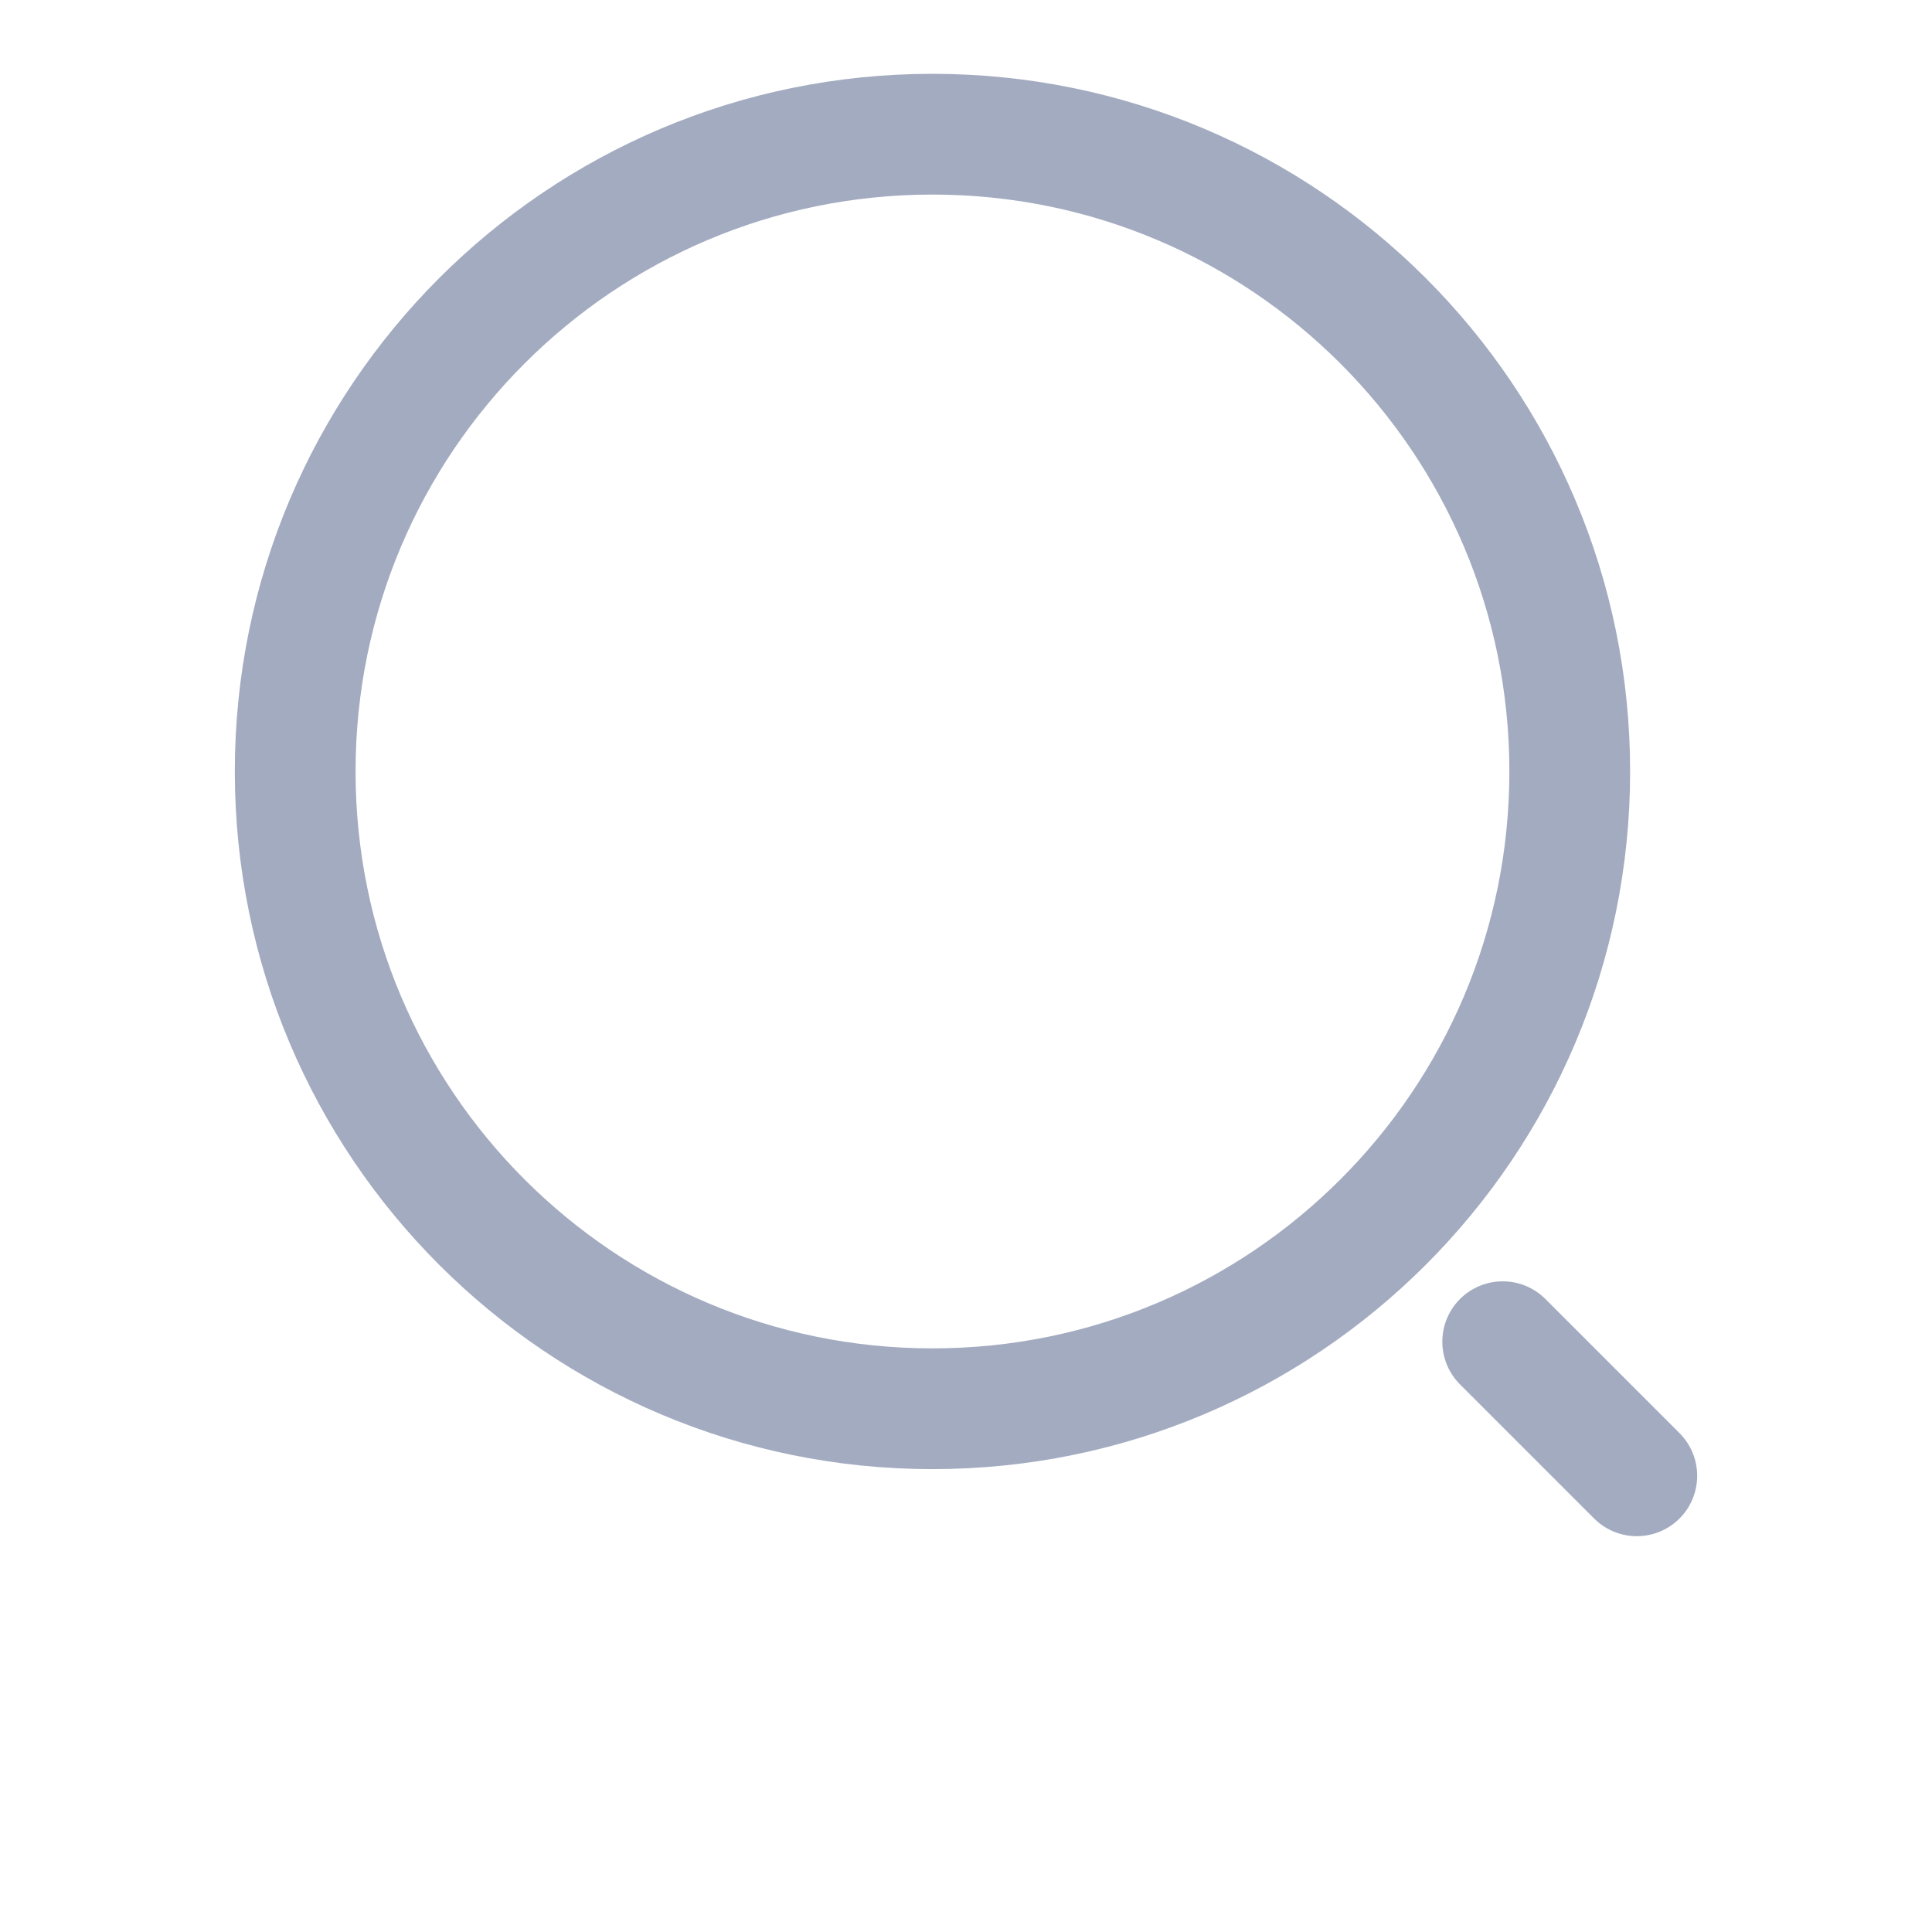 <svg width="20" height="20" viewBox="0 0 20 24" fill="none" xmlns="http://www.w3.org/2000/svg">
<path d="M9.583 17.5C13.956 17.5 17.5 13.956 17.5 9.583C17.5 5.211 13.956 1.667 9.583 1.667C5.211 1.667 1.667 5.211 1.667 9.583C1.667 13.956 5.211 17.5 9.583 17.5Z" stroke="#A3ABC0" stroke-width="1.5" stroke-linecap="round" stroke-linejoin="round"/>
<path d="M18.333 18.333L16.667 16.667" stroke="#A3ABC0" stroke-width="1.5" stroke-linecap="round" stroke-linejoin="round"/>
</svg>
